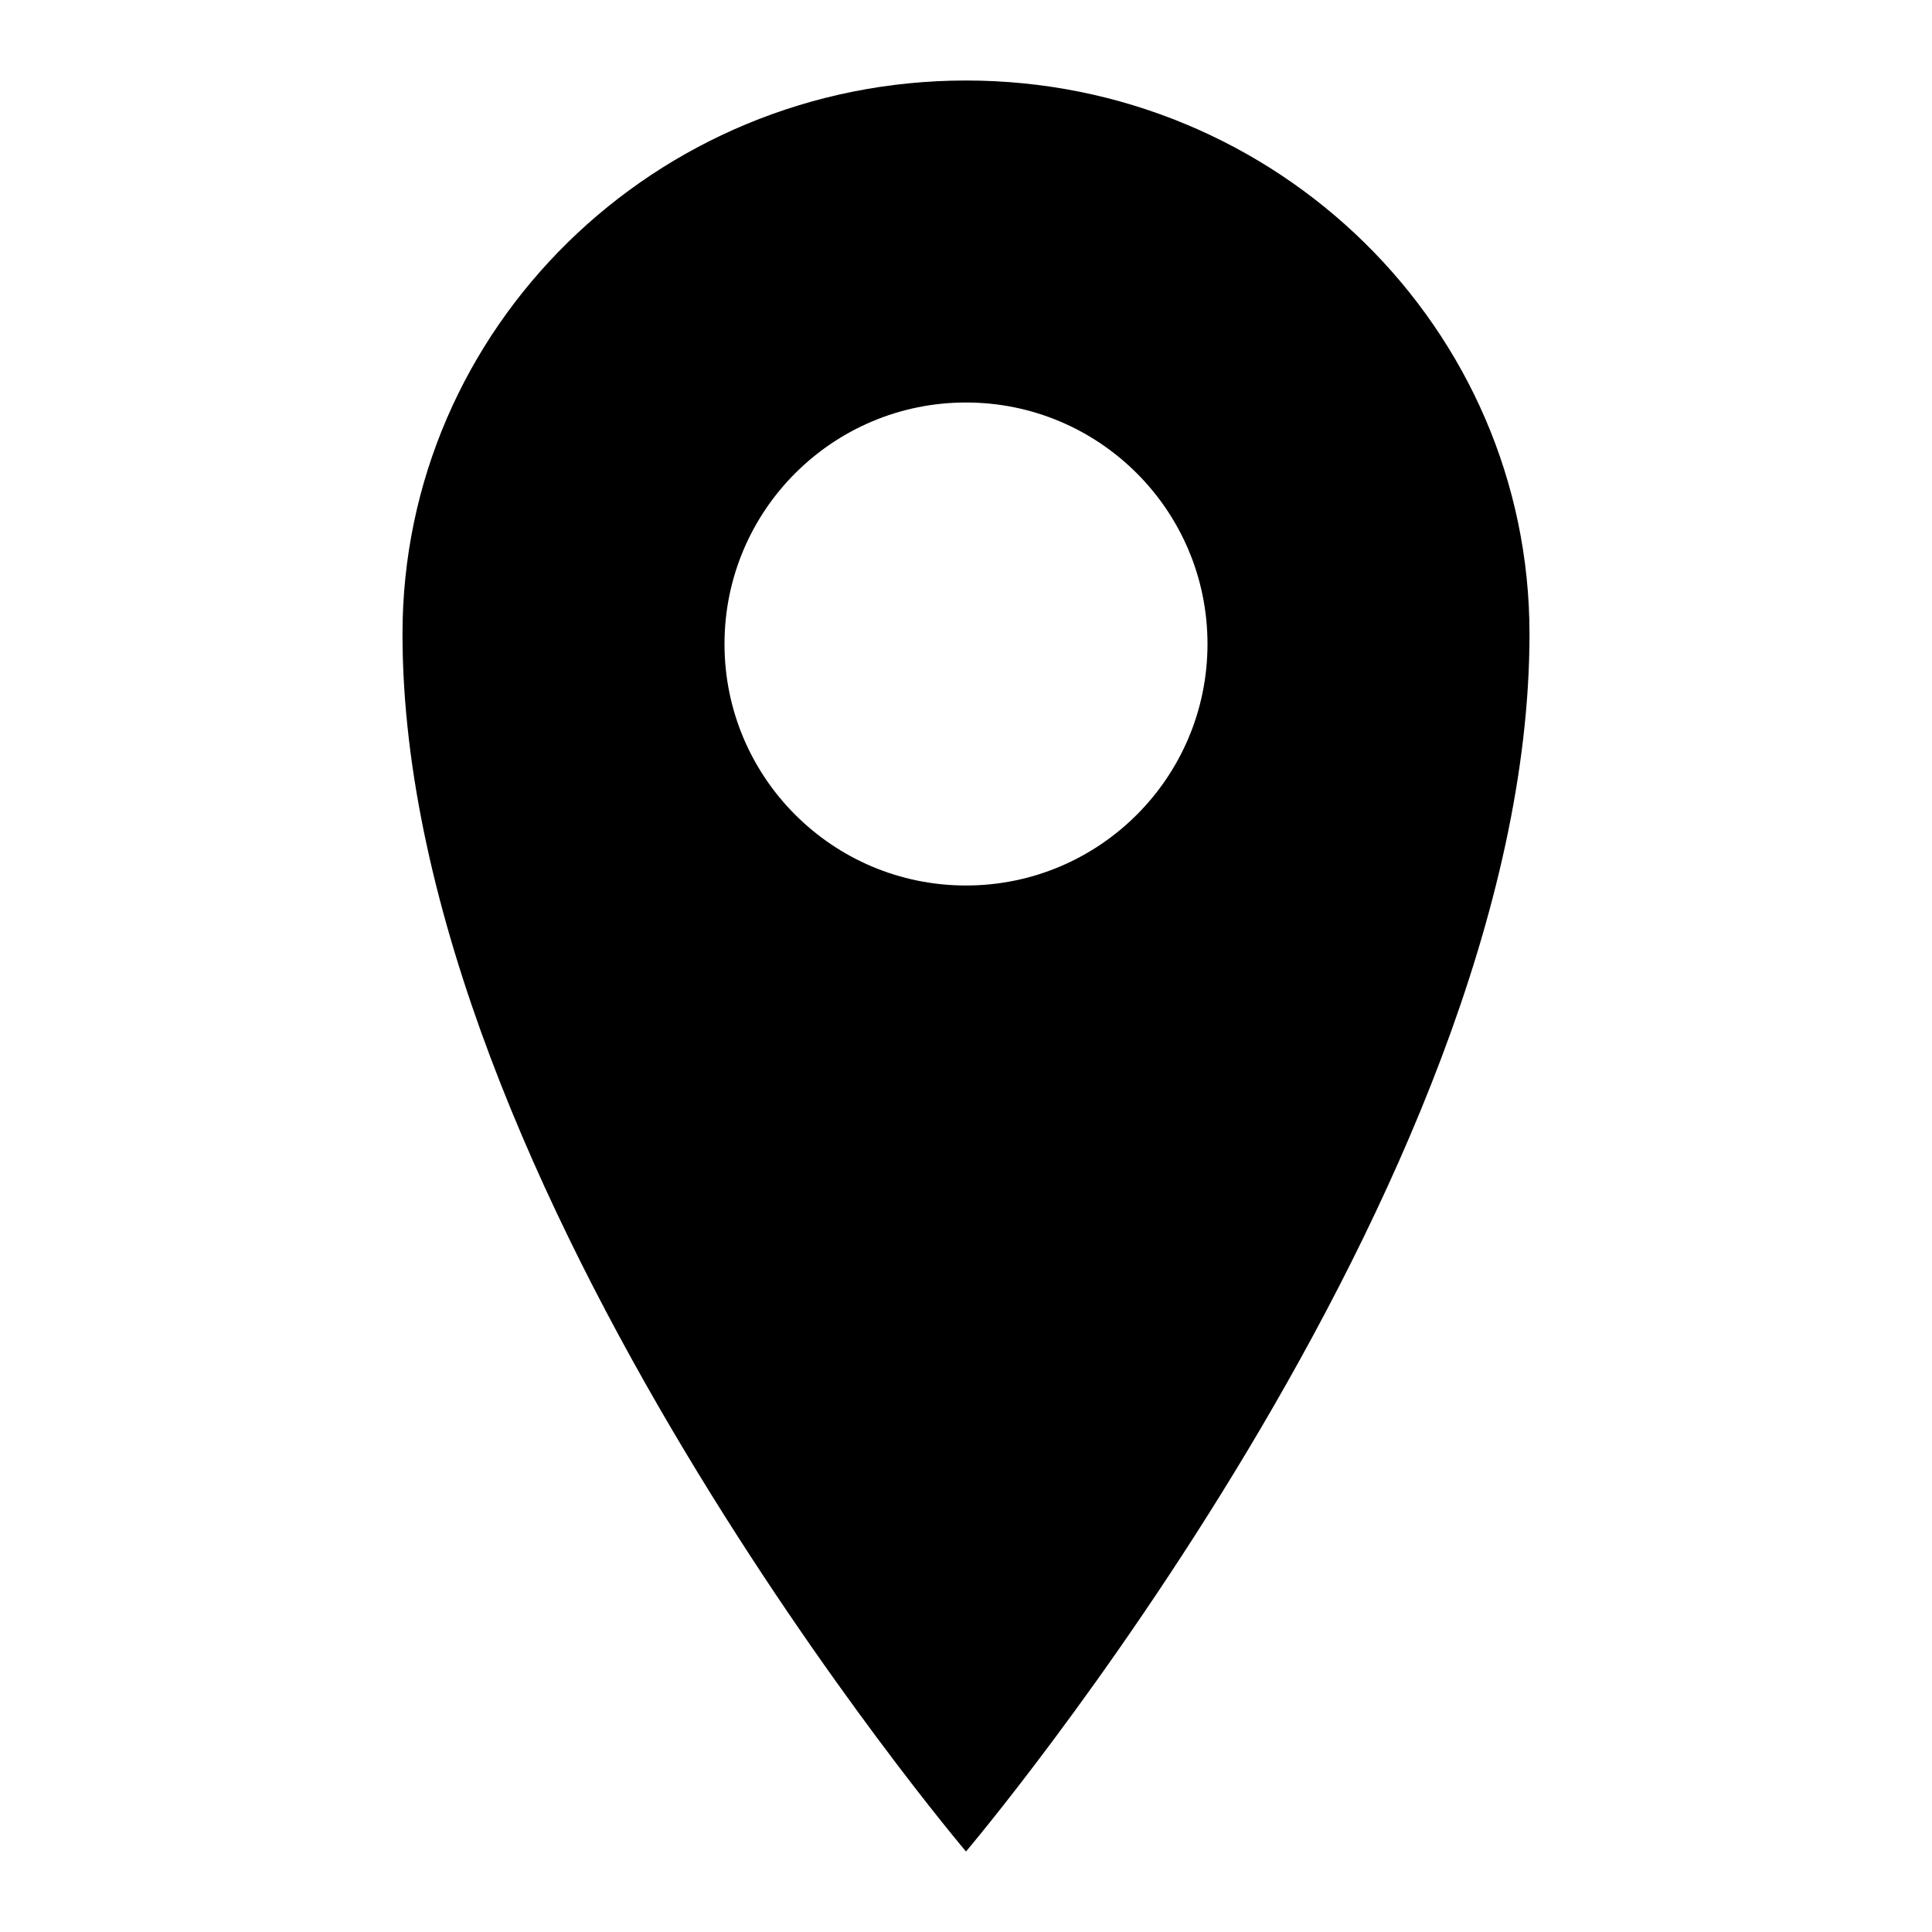 <svg width="24px" height="24px" viewBox="0 0 24 24" version="1.1" xmlns="http://www.w3.org/2000/svg" xmlns:xlink="http://www.w3.org/1999/xlink">
  <title>Location</title>
  <g>
    <path d="M12,1 C8.135,1 5,4.079 5,7.875 C5,14.75 12,23 12,23 C12,23 19,14.75 19,7.875 C19,4.079 15.865,1 12,1 Z M12,11 C10.343,11 9,9.657 9,8 C9,6.343 10.343,5 12,5 C13.657,5 15,6.343 15,8 C15,9.657 13.657,11 12,11 Z"></path>
  </g>
</svg>
